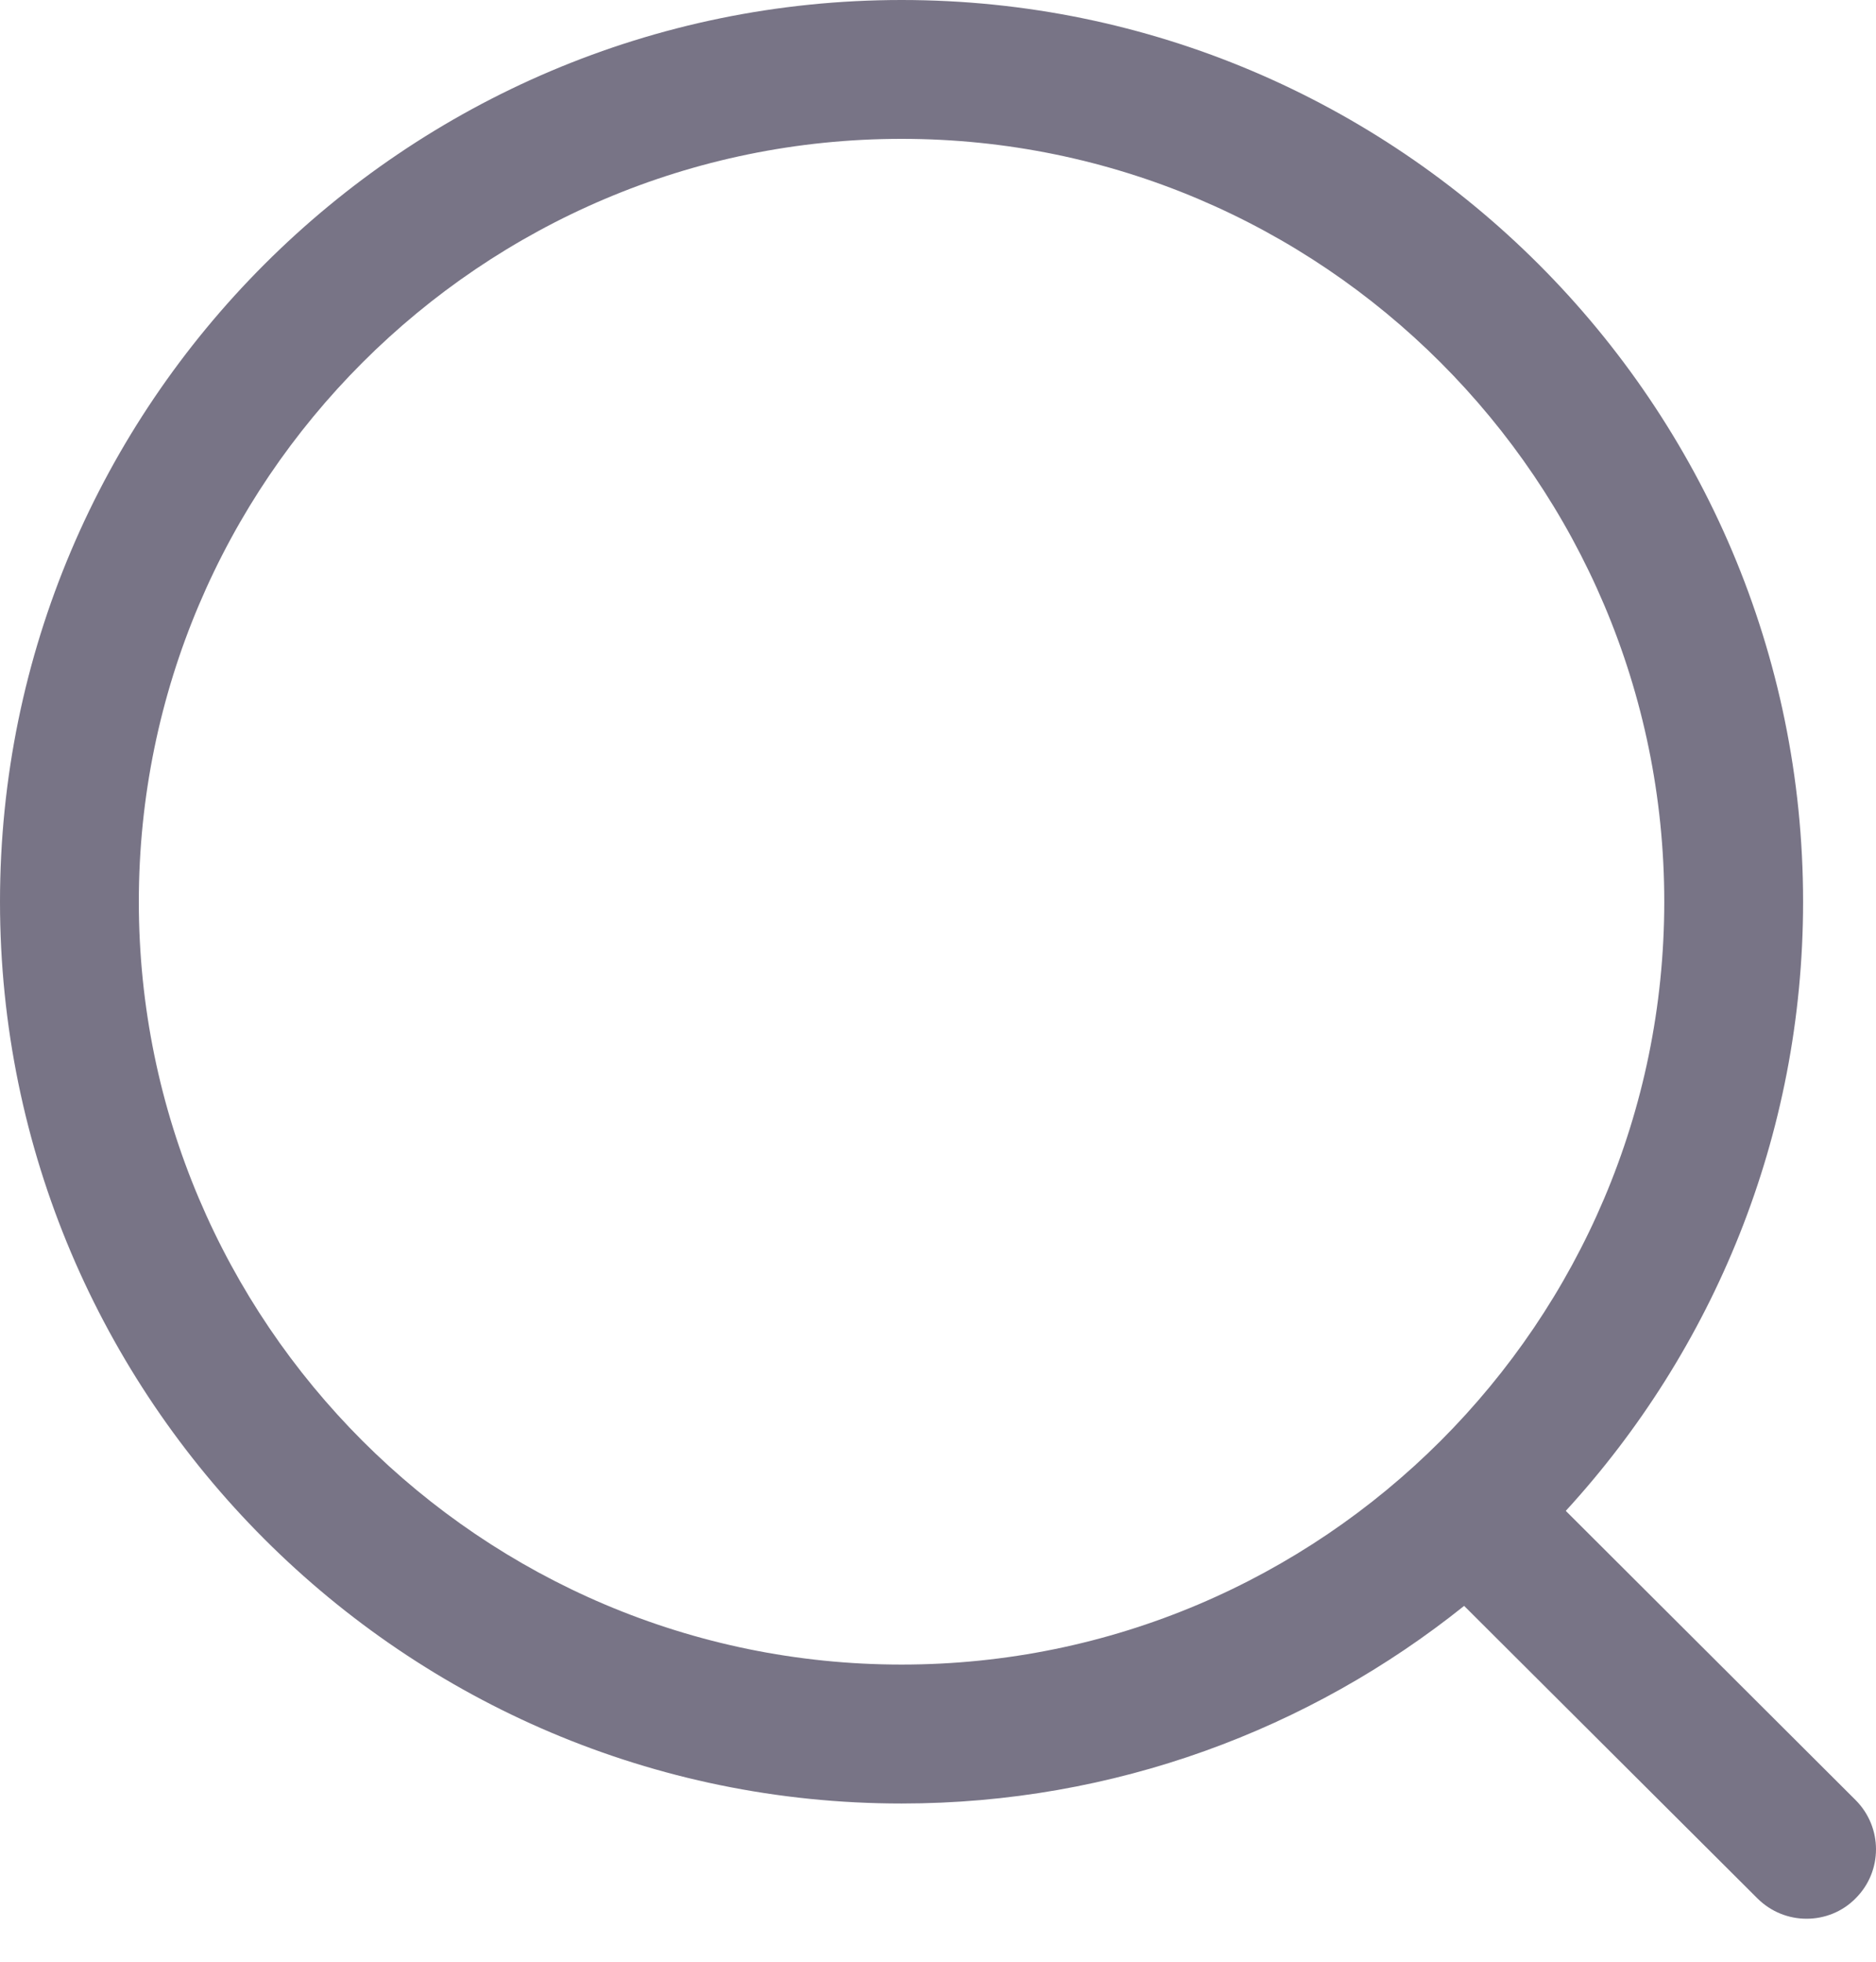 <svg width="22" height="23" viewBox="0 0 22 23" fill="none" xmlns="http://www.w3.org/2000/svg">
<path fill-rule="evenodd" clip-rule="evenodd" d="M10.573 0C16.403 0 21.145 4.742 21.145 10.572C21.145 13.322 20.089 15.831 18.362 17.714L21.761 21.105C22.079 21.424 22.08 21.938 21.762 22.256C21.604 22.417 21.394 22.496 21.186 22.496C20.978 22.496 20.77 22.417 20.61 22.258L17.17 18.828C15.361 20.277 13.066 21.145 10.573 21.145C4.743 21.145 0 16.402 0 10.572C0 4.742 4.743 0 10.573 0ZM10.573 1.628C5.641 1.628 1.628 5.64 1.628 10.572C1.628 15.504 5.641 19.516 10.573 19.516C15.504 19.516 19.517 15.504 19.517 10.572C19.517 5.64 15.504 1.628 10.573 1.628Z" fill="#787486"/>
</svg>
